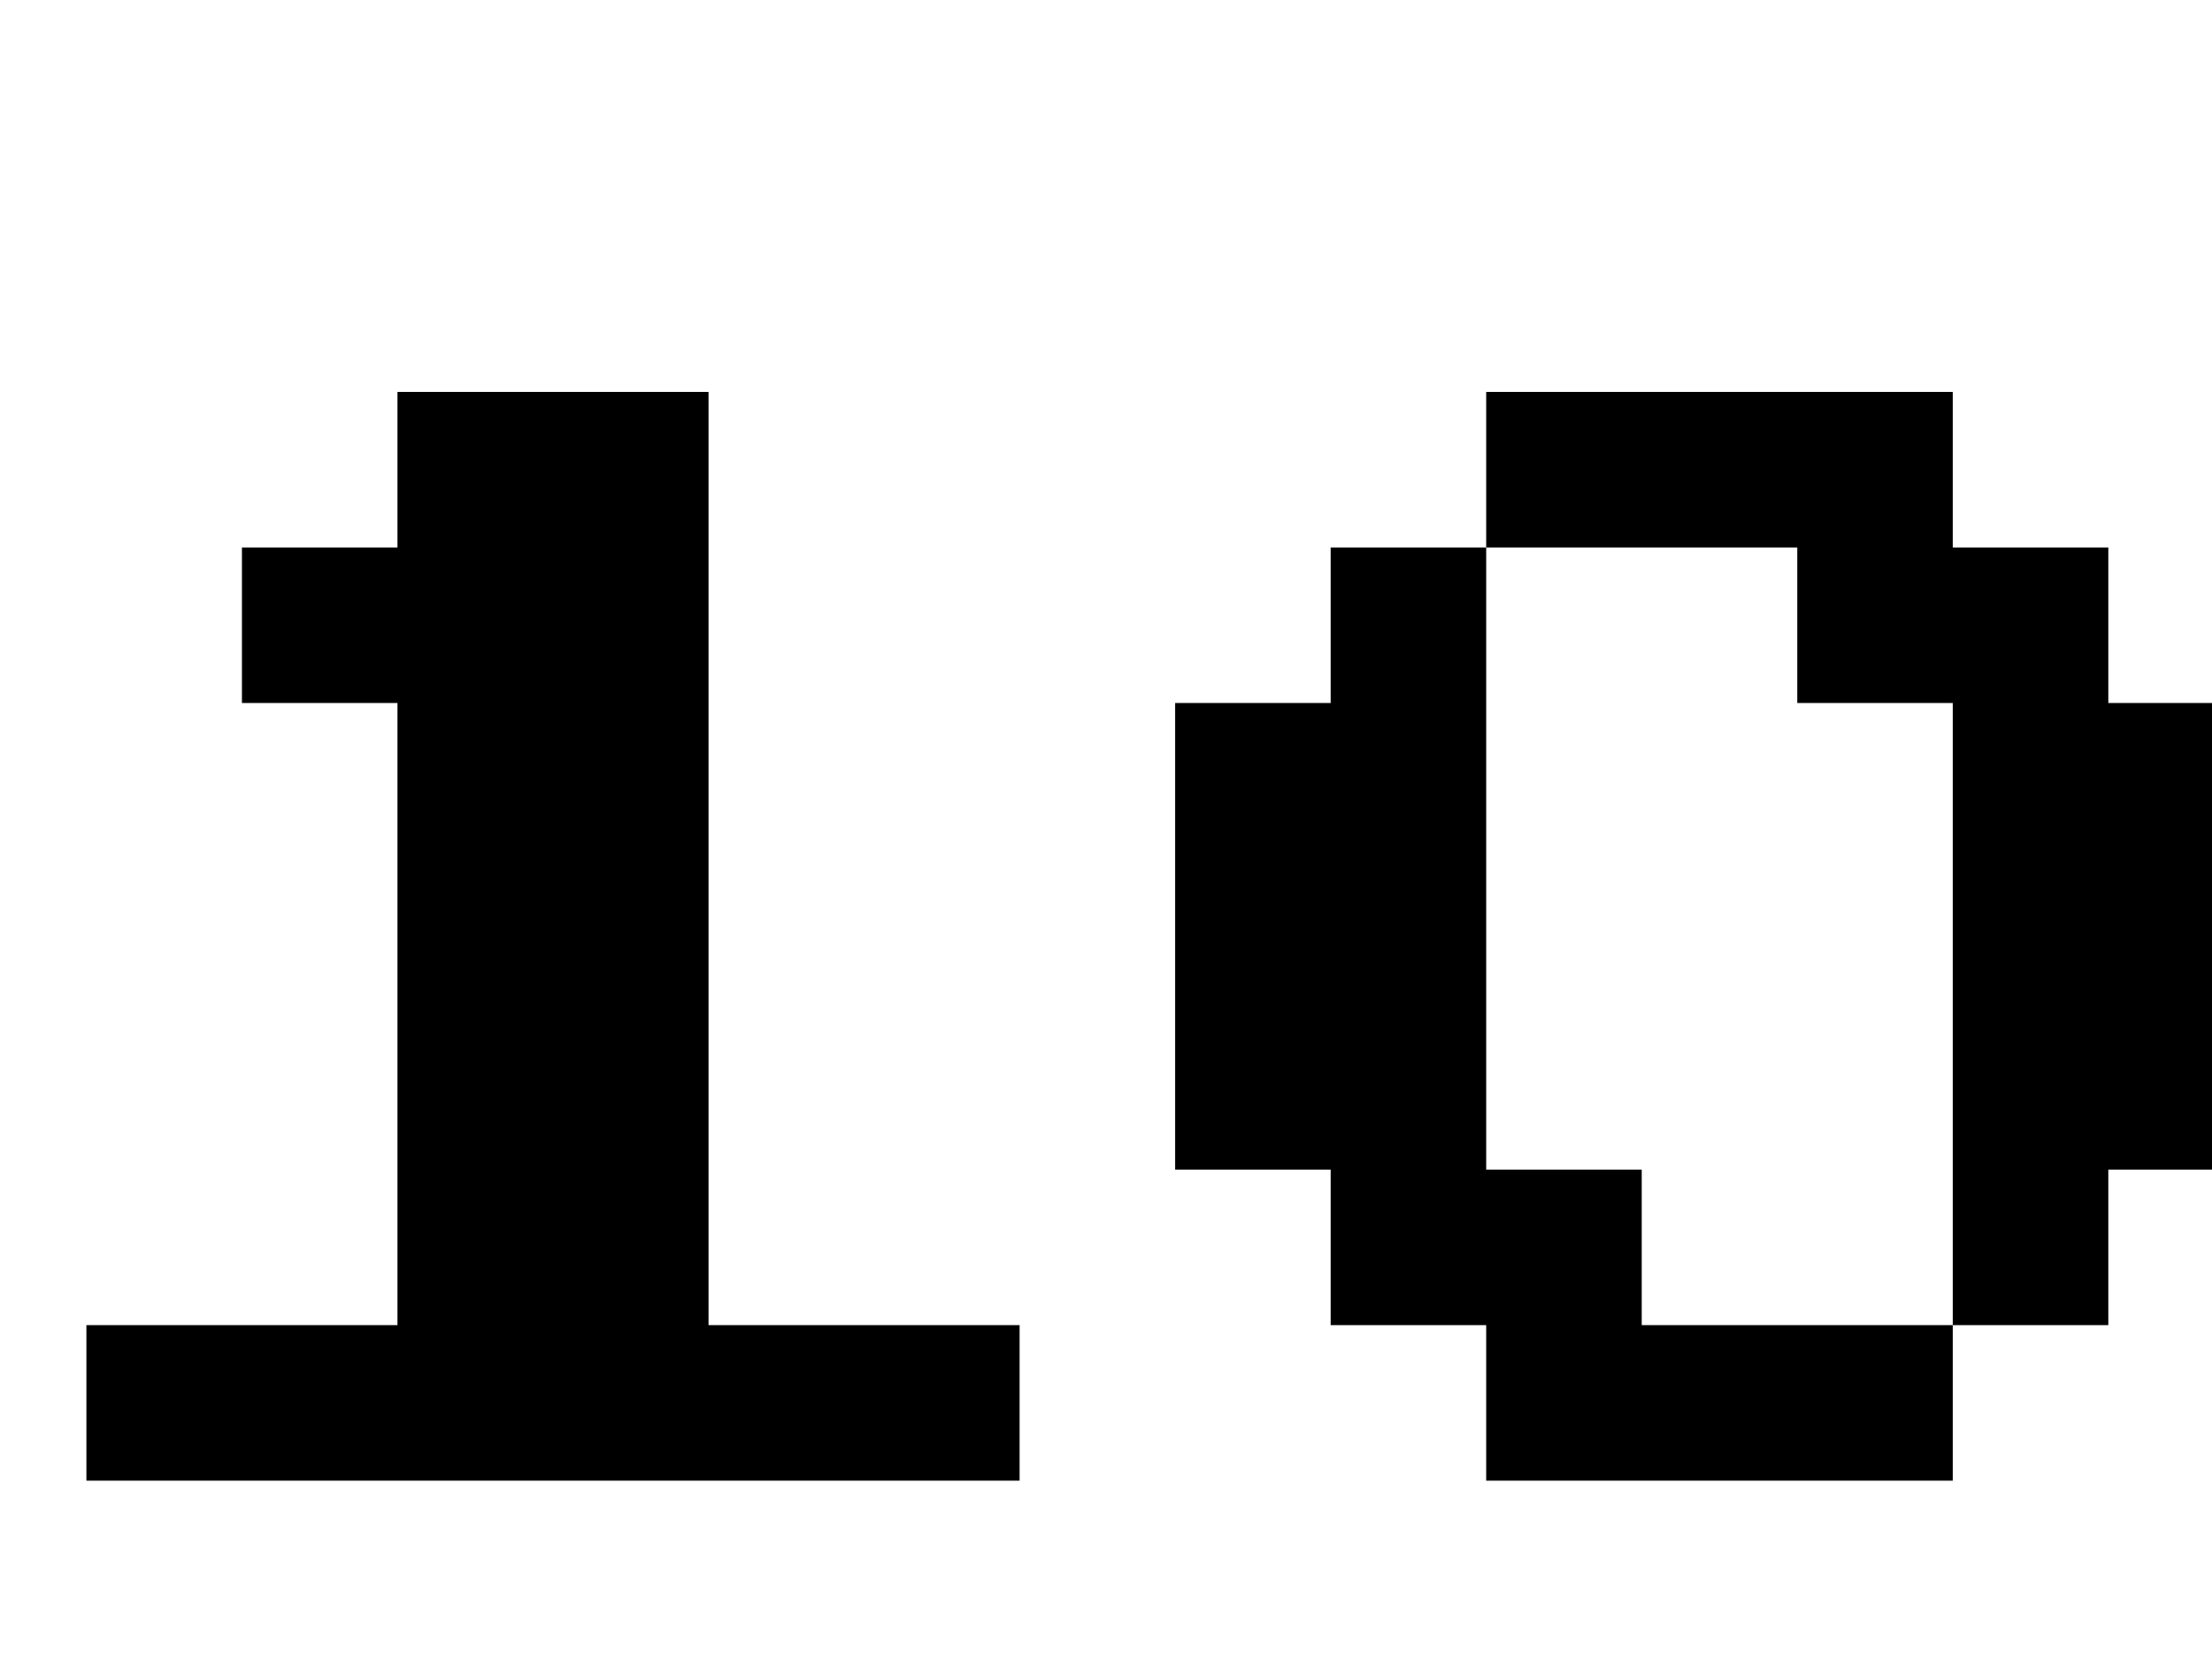 <svg id="Layer_1" data-name="Layer 1" xmlns="http://www.w3.org/2000/svg" width="32" height="24" viewBox="0 0 32 24">
  <title>price_10</title>
  <g>
    <path d="M1.25,21.42V19.17h4.5v-9H3.5V7.92H5.75V5.67h4.5v13.5h4.5v2.25Z"/>
    <path d="M21.5,21.42V19.17H19.25V16.92H17V10.17h2.25V7.92H21.5V5.67h6.75V7.92H30.5v2.25h2.25v6.75H30.5v2.25H28.25v2.25Zm2.25-2.25h4.5v-9H26V7.92H21.5v9h2.25Z"/>
  </g>
</svg>
